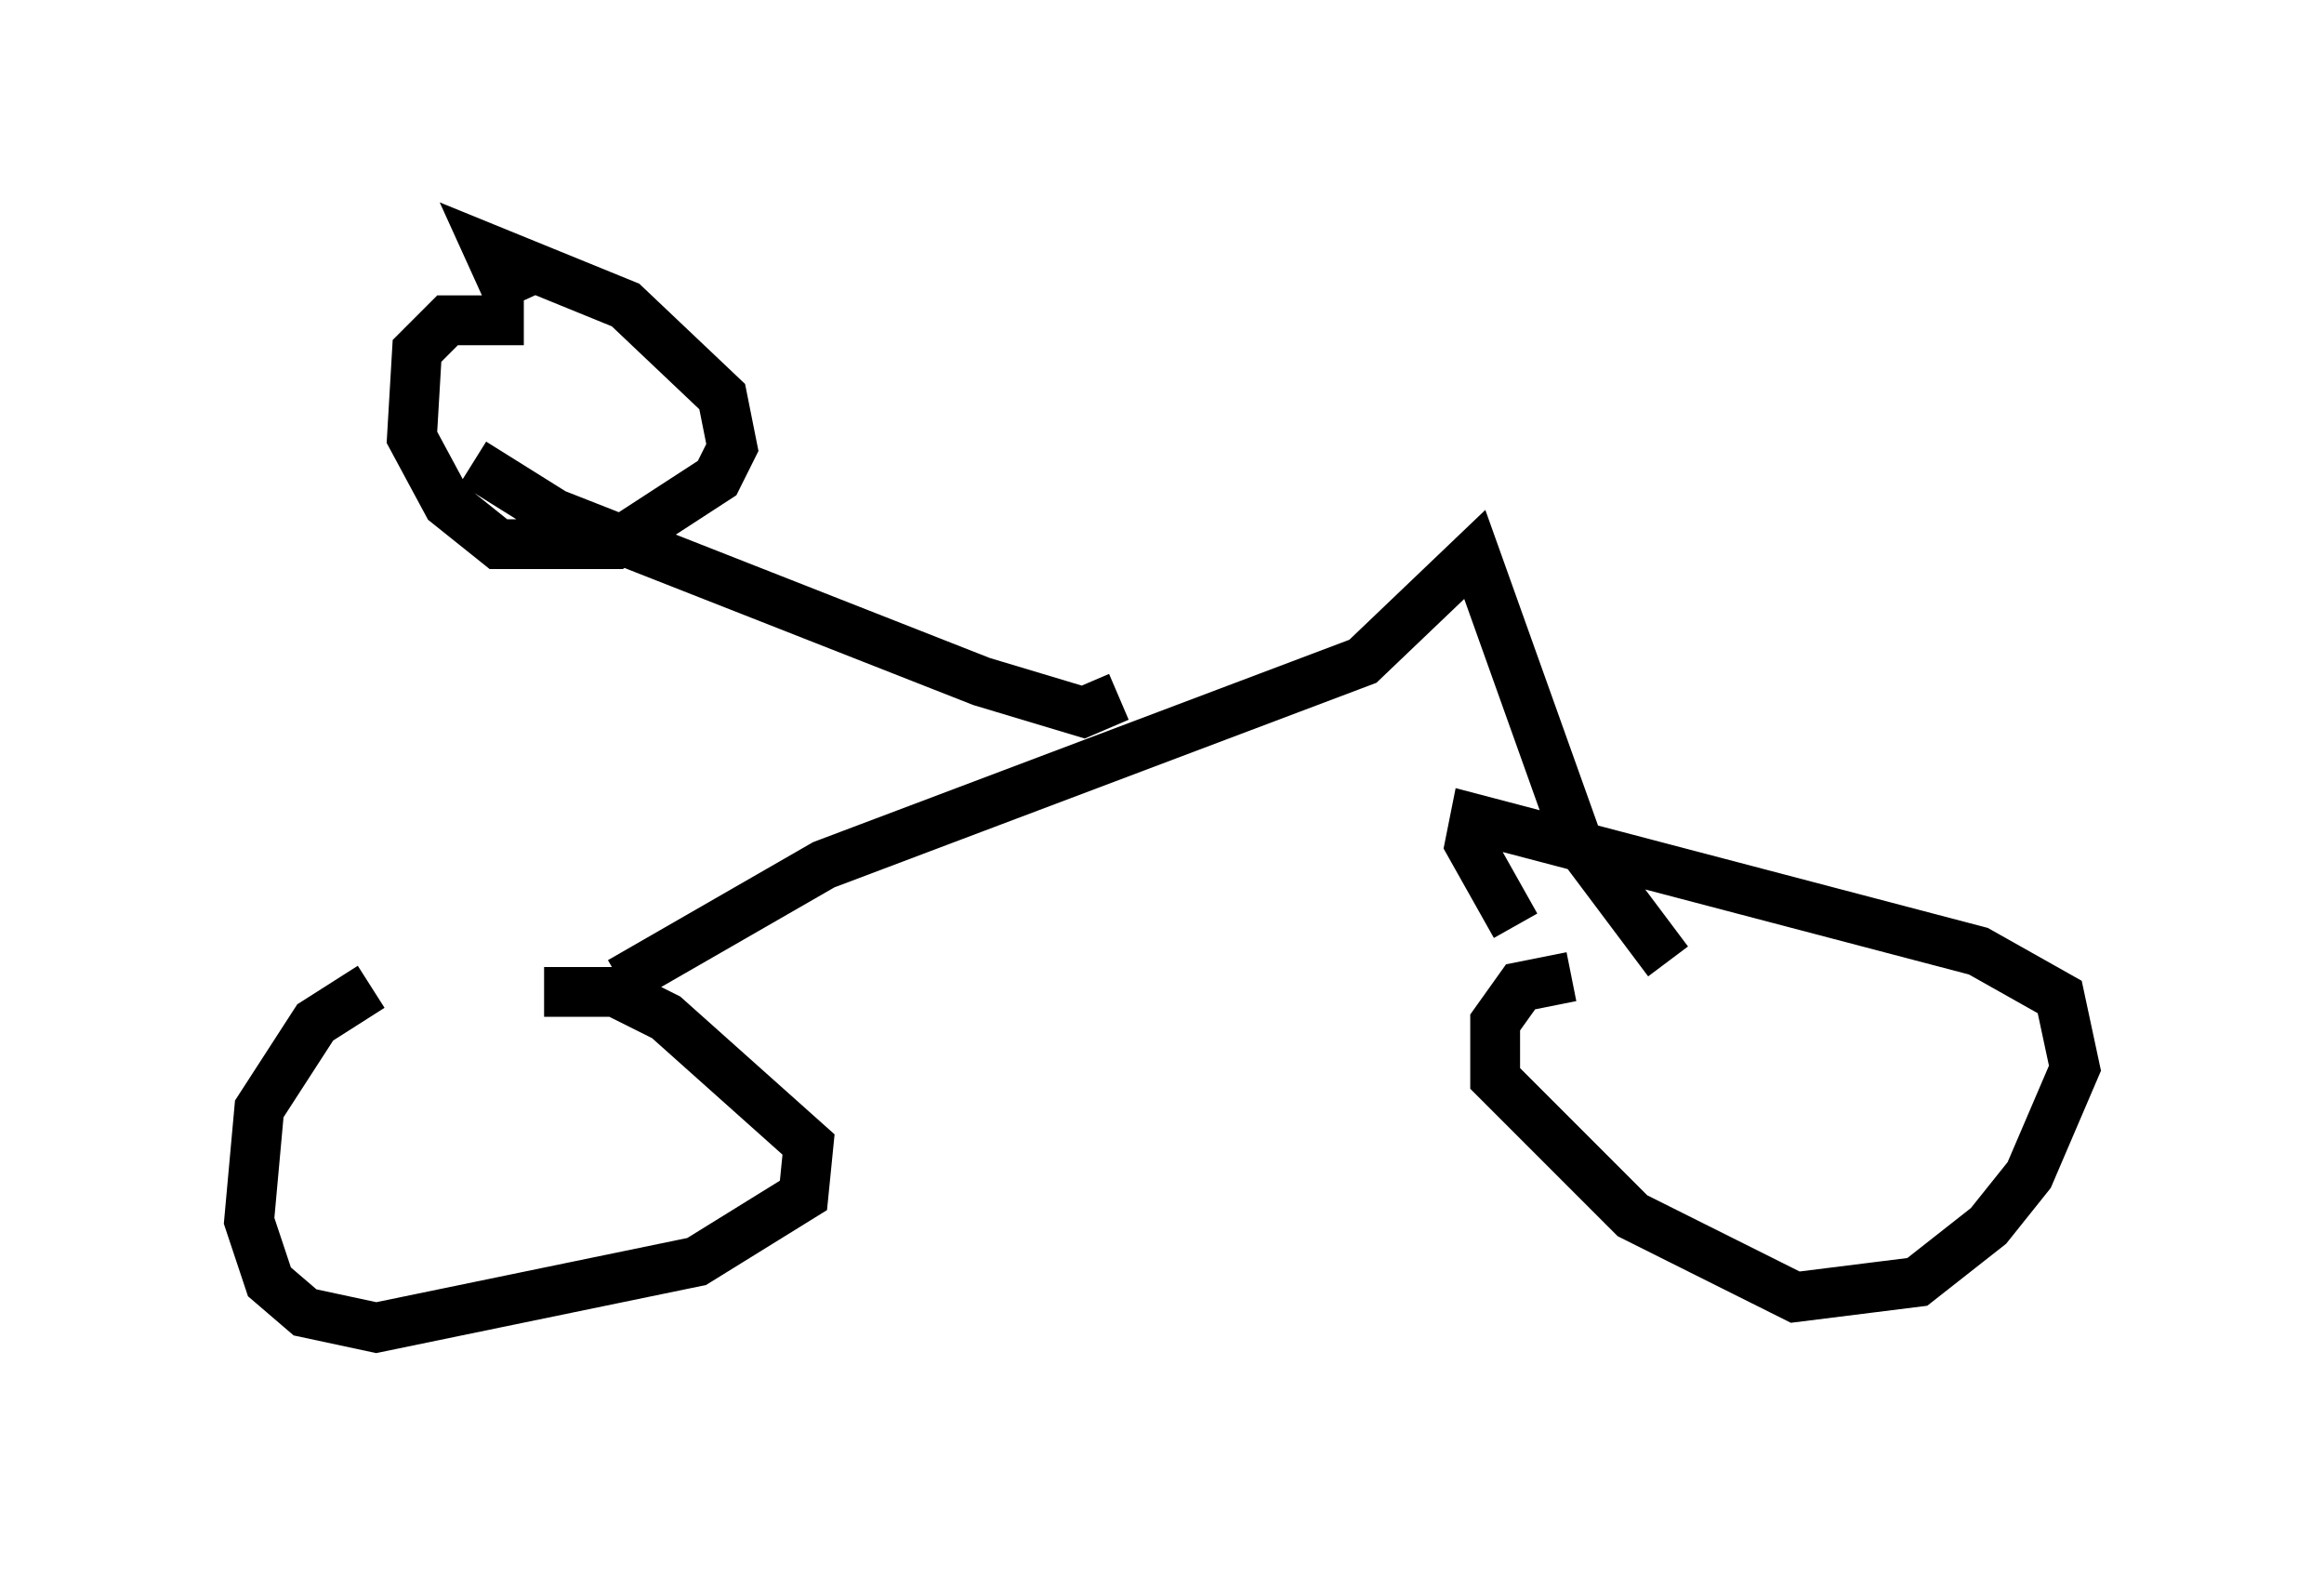 <?xml version="1.0" encoding="utf-8" ?>
<svg baseProfile="full" height="31.642" version="1.1" width="46.648" xmlns="http://www.w3.org/2000/svg" xmlns:ev="http://www.w3.org/2001/xml-events" xmlns:xlink="http://www.w3.org/1999/xlink"><defs /><rect fill="white" height="31.642" width="46.648" x="0" y="0" /><path d="M10.104, 19.904 m-2.654, -0.102 l-1.123, 0.715 -1.123, 1.735 l-0.204, 2.246 0.408, 1.225 l0.715, 0.613 1.429, 0.306 l6.431, -1.327 2.144, -1.327 l0.102, -1.021 -2.858, -2.552 l-1.021, -0.51 -1.429, 0.0 m1.531, -0.204 l4.083, -2.348 10.821, -4.083 l2.246, -2.144 2.042, 5.717 l1.838, 2.45 m-1.94, 0.306 l-1.021, 0.204 -0.51, 0.715 l0.0, 1.123 2.756, 2.756 l3.267, 1.633 2.45, -0.306 l1.429, -1.123 0.817, -1.021 l0.919, -2.144 -0.306, -1.429 l-1.633, -0.919 -10.106, -2.654 l-0.102, 0.51 0.919, 1.633 m-7.963, -4.594 l-0.715, 0.306 -2.042, -0.613 l-8.575, -3.369 -1.633, -1.021 m1.021, -2.858 l-1.531, 0.0 -0.613, 0.613 l-0.102, 1.735 0.715, 1.327 l1.021, 0.817 2.348, 0.0 l2.042, -1.327 0.306, -0.613 l-0.204, -1.021 -1.94, -1.838 l-2.756, -1.123 0.51, 1.123 " fill="none" stroke="black" stroke-width="1" /></svg>